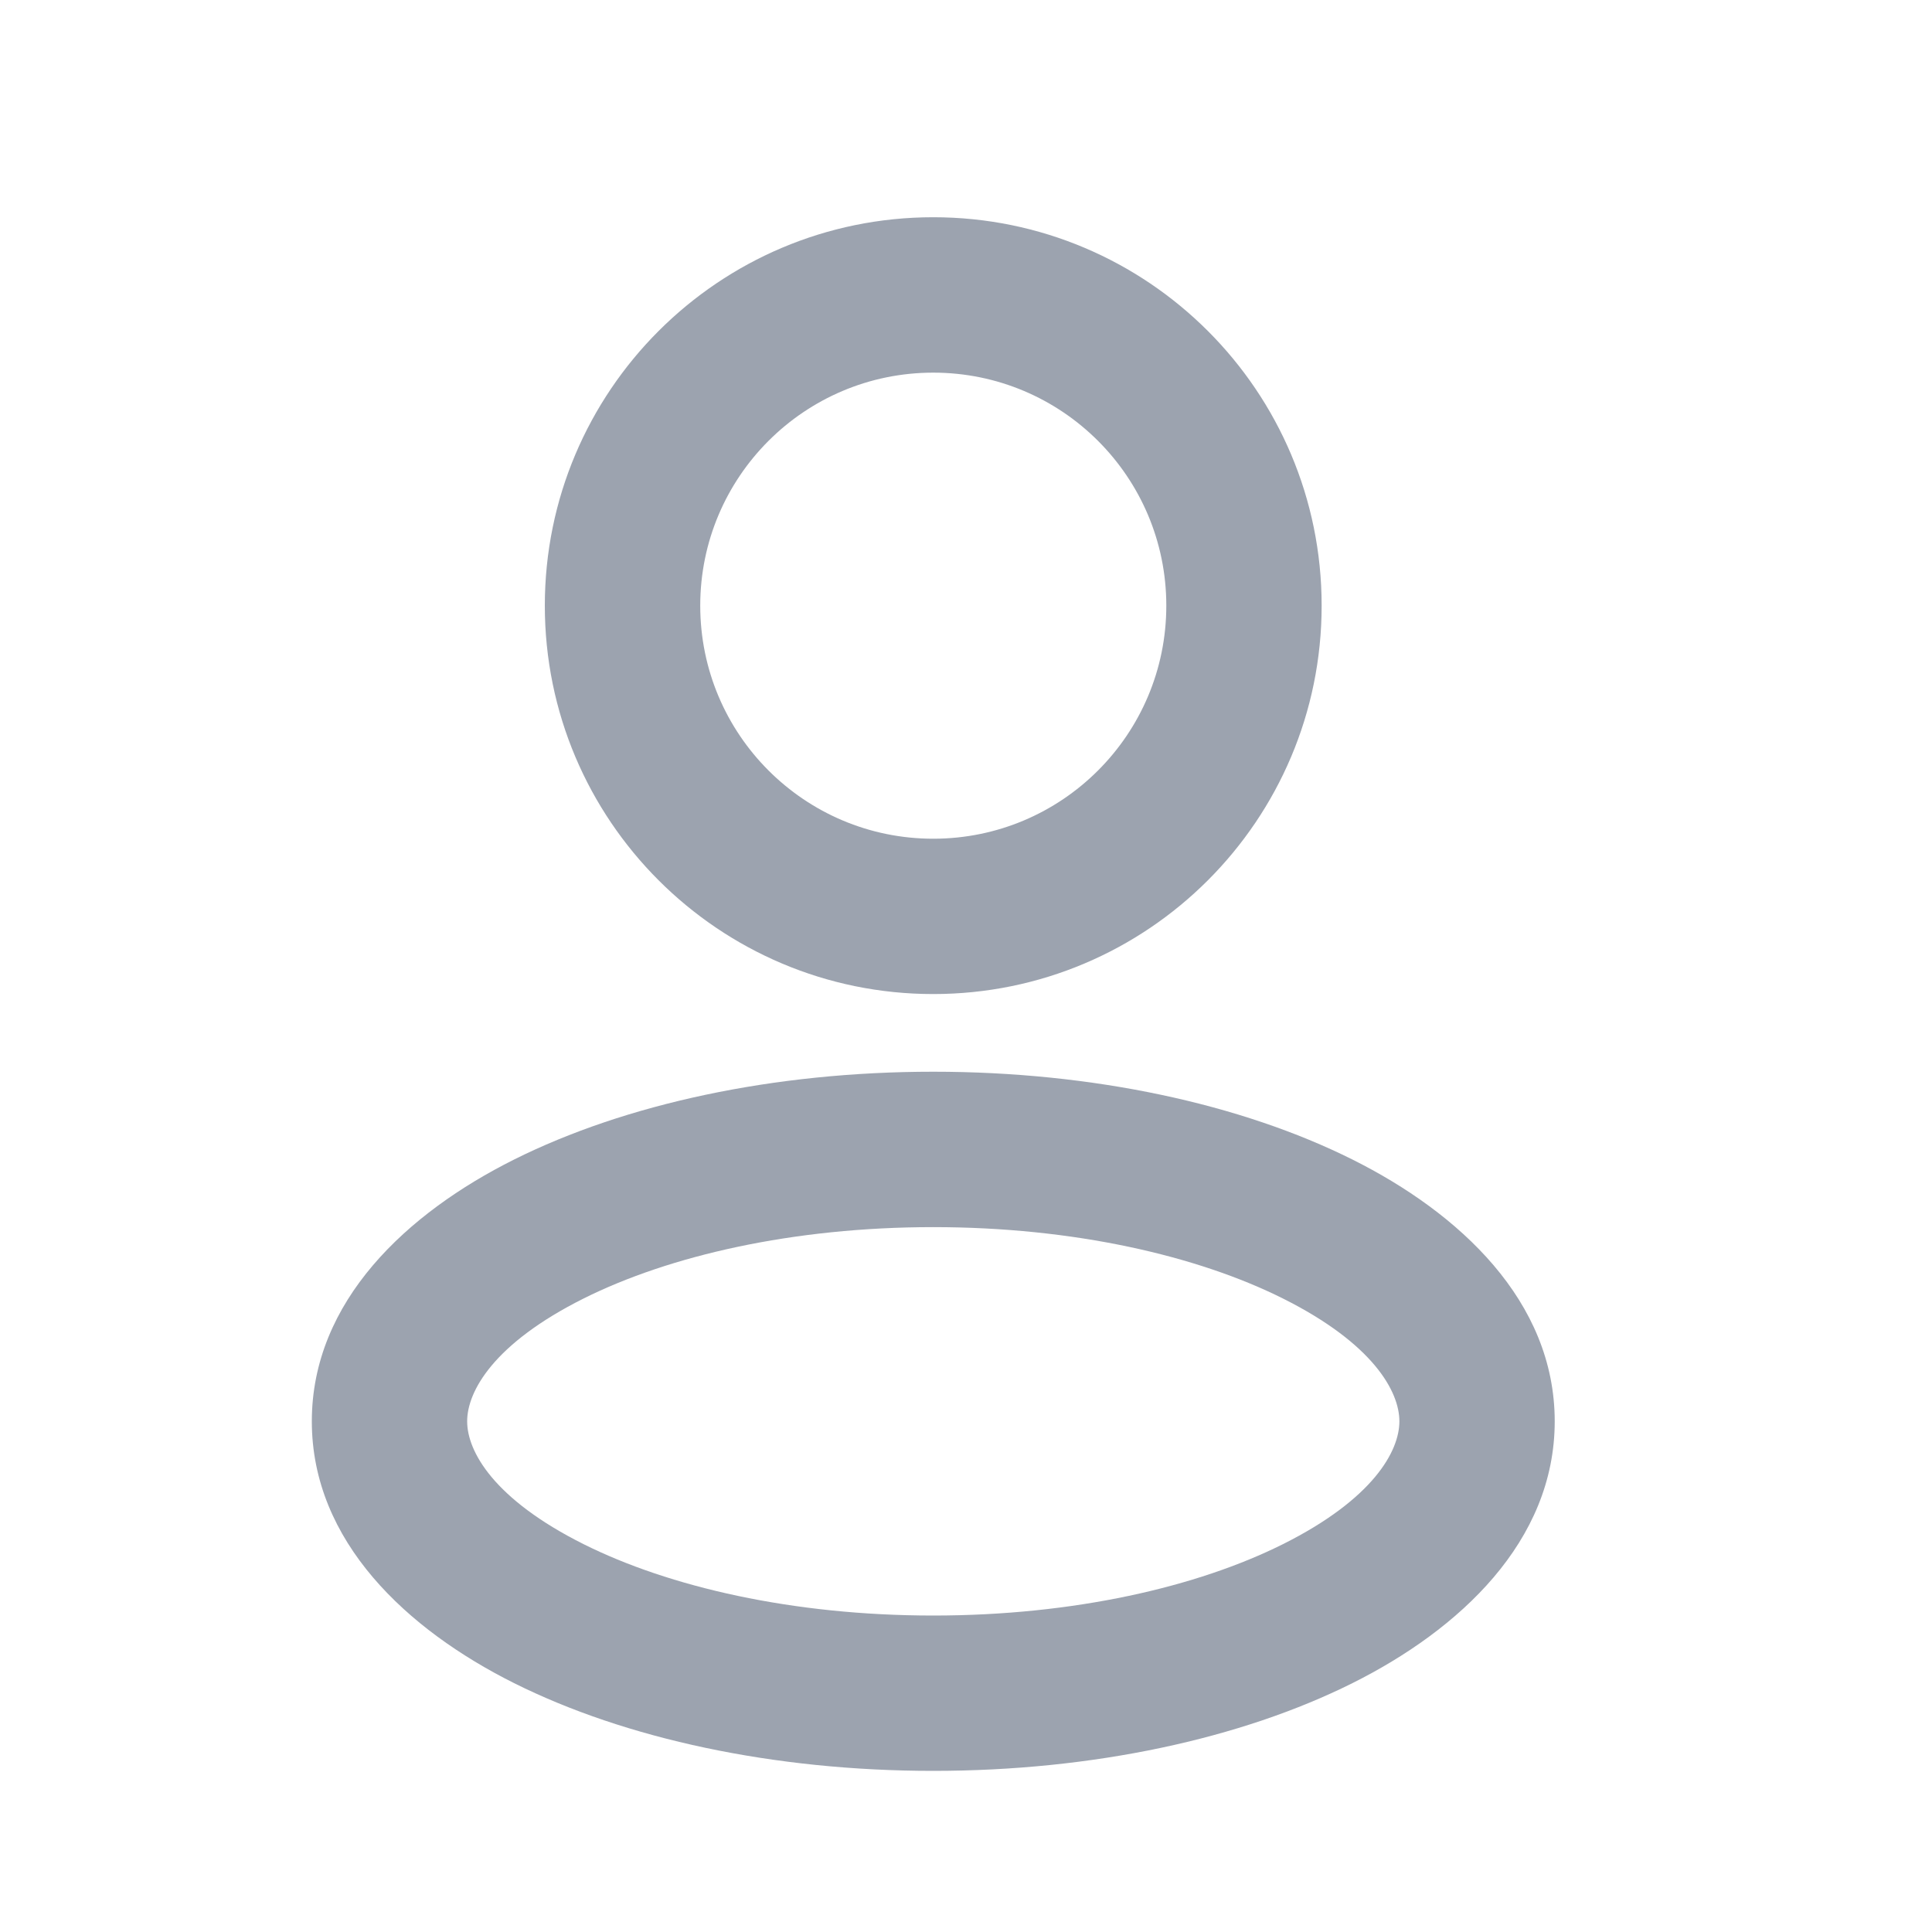 <svg width="25" height="25" viewBox="0 0 25 25" fill="none" xmlns="http://www.w3.org/2000/svg">
<path d="M15.092 7.837C15.092 9.503 13.742 10.853 12.076 10.853V12.863C14.852 12.863 17.102 10.613 17.102 7.837H15.092ZM12.076 10.853C10.411 10.853 9.061 9.503 9.061 7.837H7.05C7.05 10.613 9.301 12.863 12.076 12.863V10.853ZM9.061 7.837C9.061 6.172 10.411 4.822 12.076 4.822V2.811C9.301 2.811 7.05 5.061 7.05 7.837H9.061ZM12.076 4.822C13.742 4.822 15.092 6.172 15.092 7.837H17.102C17.102 5.061 14.852 2.811 12.076 2.811V4.822ZM18.108 18.392C18.108 18.778 17.769 19.397 16.602 19.981C15.496 20.534 13.897 20.905 12.076 20.905V22.915C14.142 22.915 16.061 22.499 17.502 21.779C18.882 21.089 20.118 19.949 20.118 18.392H18.108ZM12.076 20.905C10.256 20.905 8.657 20.534 7.551 19.981C6.384 19.397 6.045 18.778 6.045 18.392H4.035C4.035 19.949 5.271 21.089 6.651 21.779C8.092 22.499 10.011 22.915 12.076 22.915V20.905ZM6.045 18.392C6.045 18.006 6.384 17.387 7.551 16.803C8.657 16.25 10.256 15.879 12.076 15.879V13.868C10.011 13.868 8.092 14.285 6.651 15.005C5.271 15.695 4.035 16.834 4.035 18.392H6.045ZM12.076 15.879C13.897 15.879 15.496 16.25 16.602 16.803C17.769 17.387 18.108 18.006 18.108 18.392H20.118C20.118 16.834 18.882 15.695 17.502 15.005C16.061 14.285 14.142 13.868 12.076 13.868V15.879Z" fill="#9CA3AF"/>
</svg>
